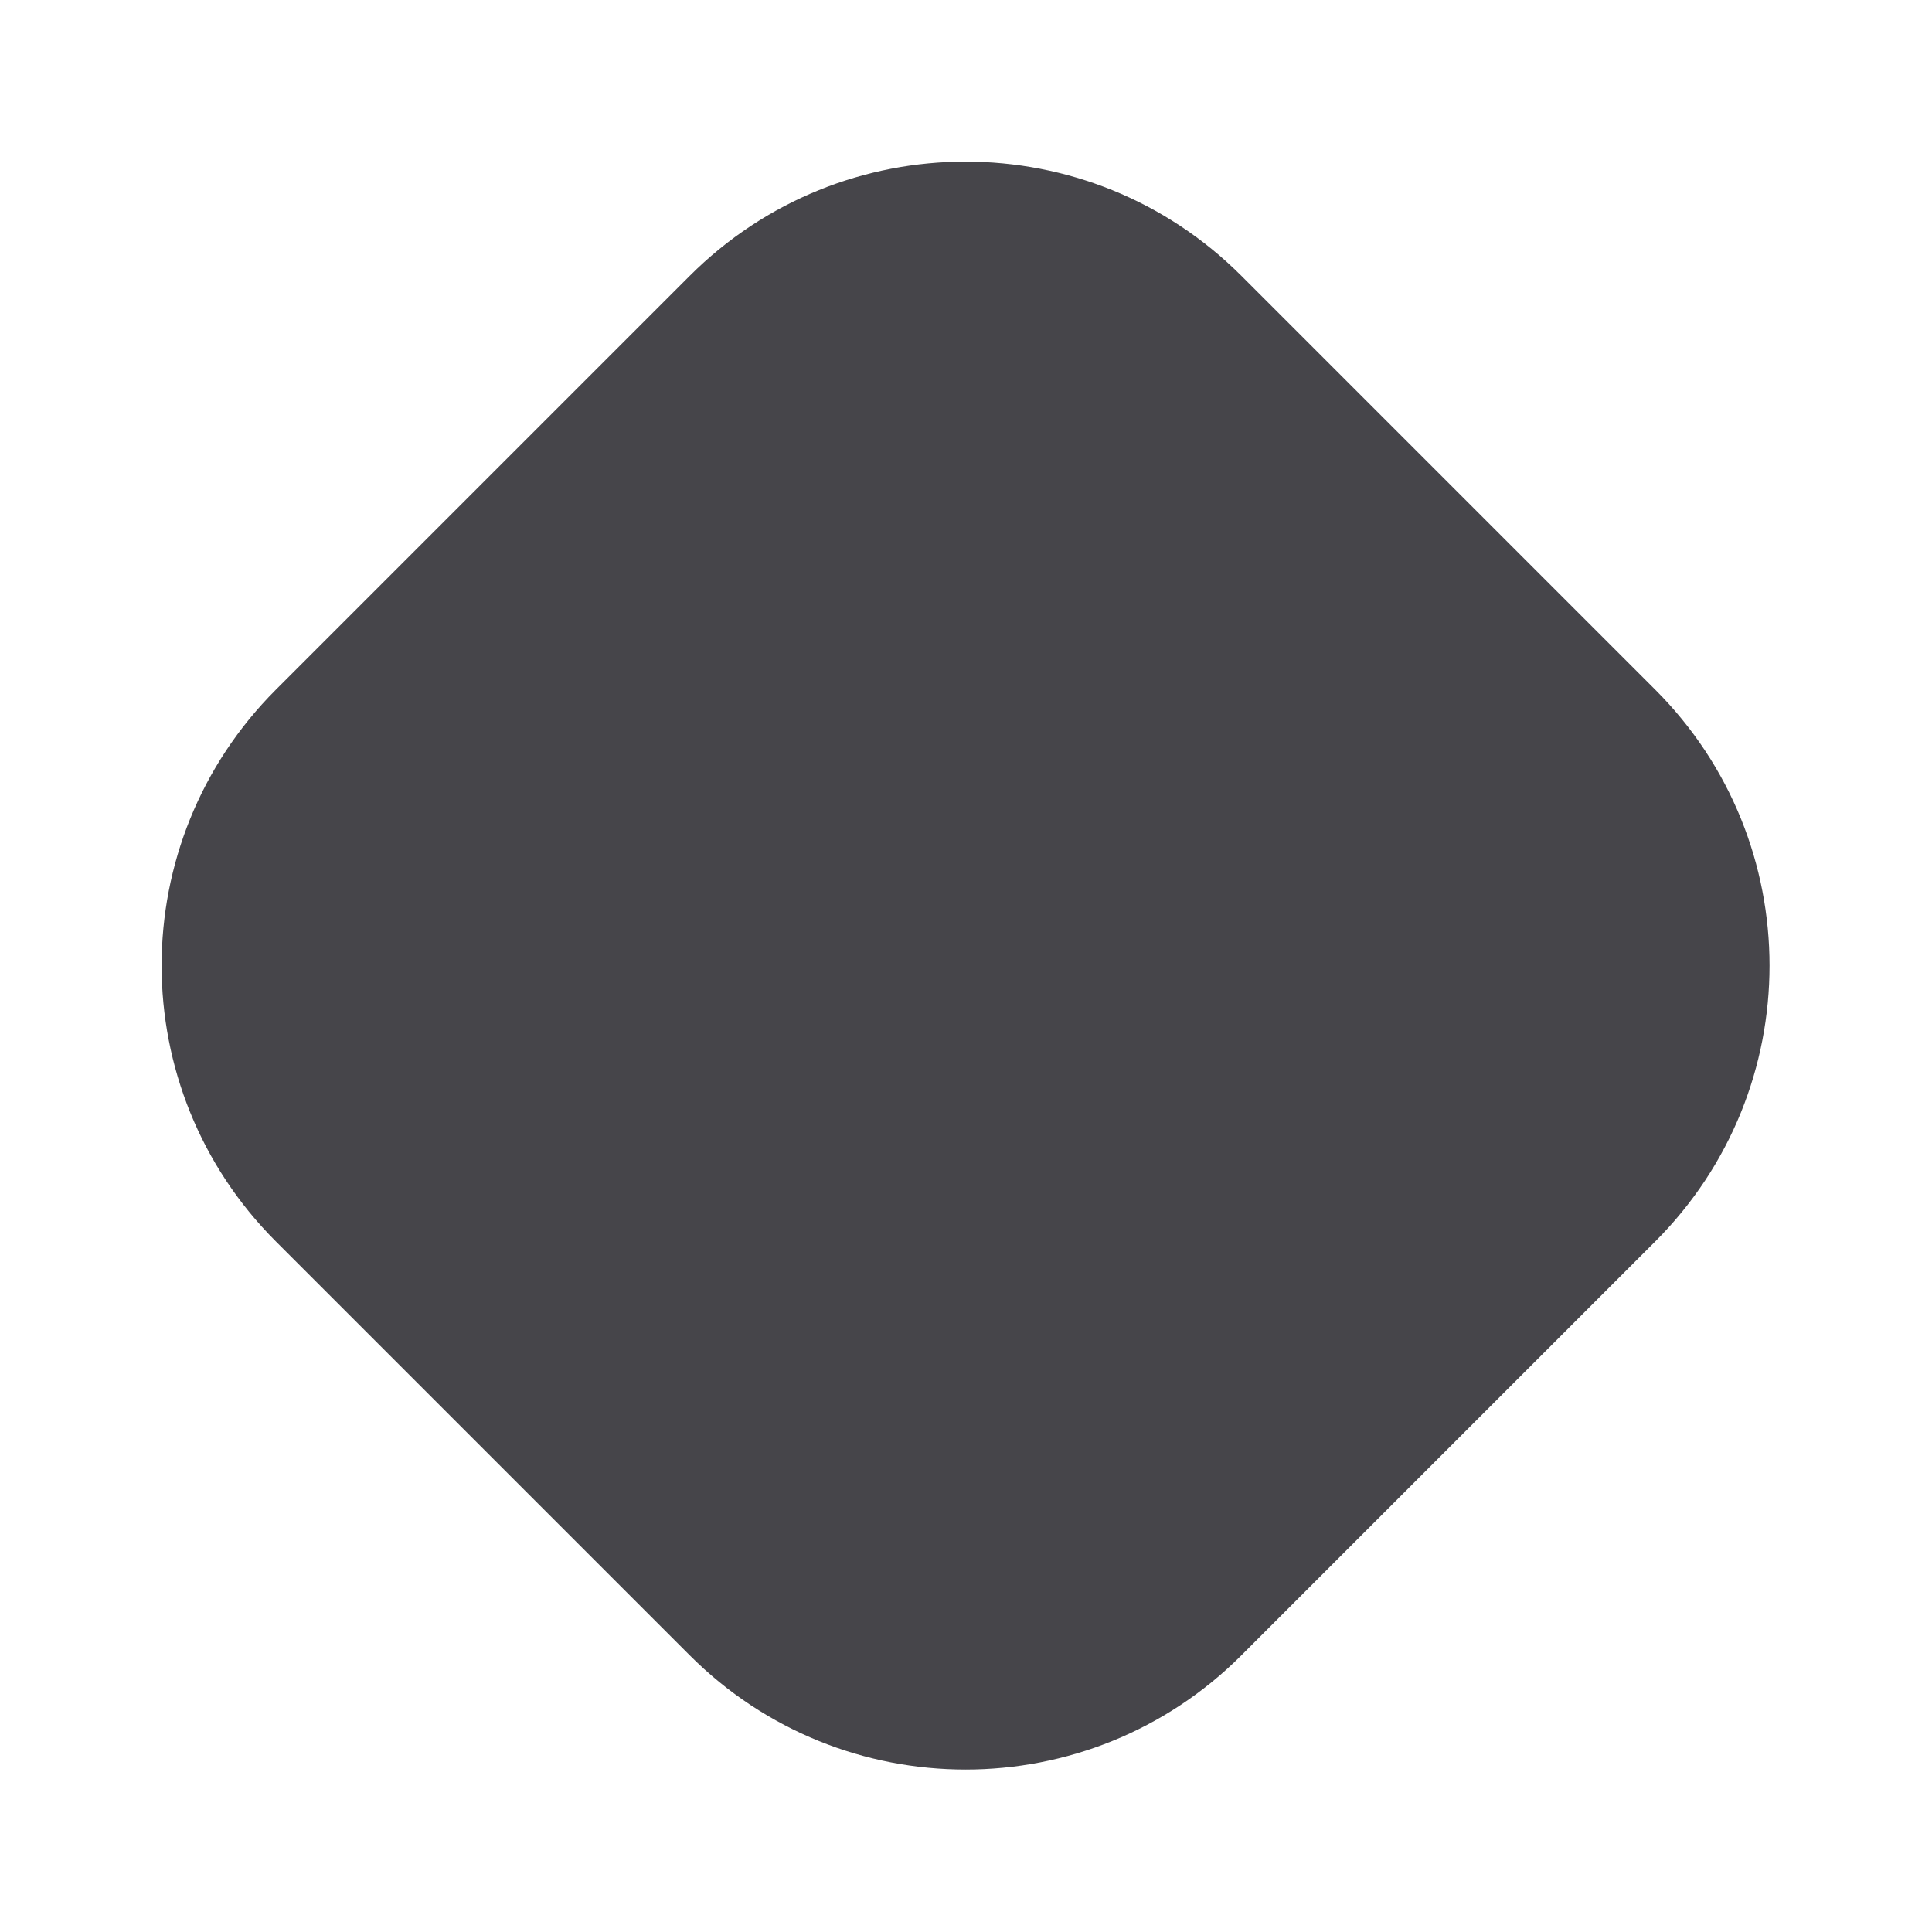 <svg viewBox="0 0 407 407" fill="none" xmlns="http://www.w3.org/2000/svg" class="Diamond__StyledSvg-du3w5o-1 cyxTXu"><path d="M58.117 261.526C26.02 229.429 26.02 177.39 58.117 145.292L145.292 58.117C177.389 26.02 229.429 26.02 261.526 58.117L348.702 145.292C380.799 177.39 380.799 229.429 348.702 261.526L261.526 348.702C229.429 380.799 177.389 380.799 145.292 348.702L58.117 261.526Z" class="Diamond__StyledPath-du3w5o-2 fjZHiG" fill="#46454a"></path></svg>